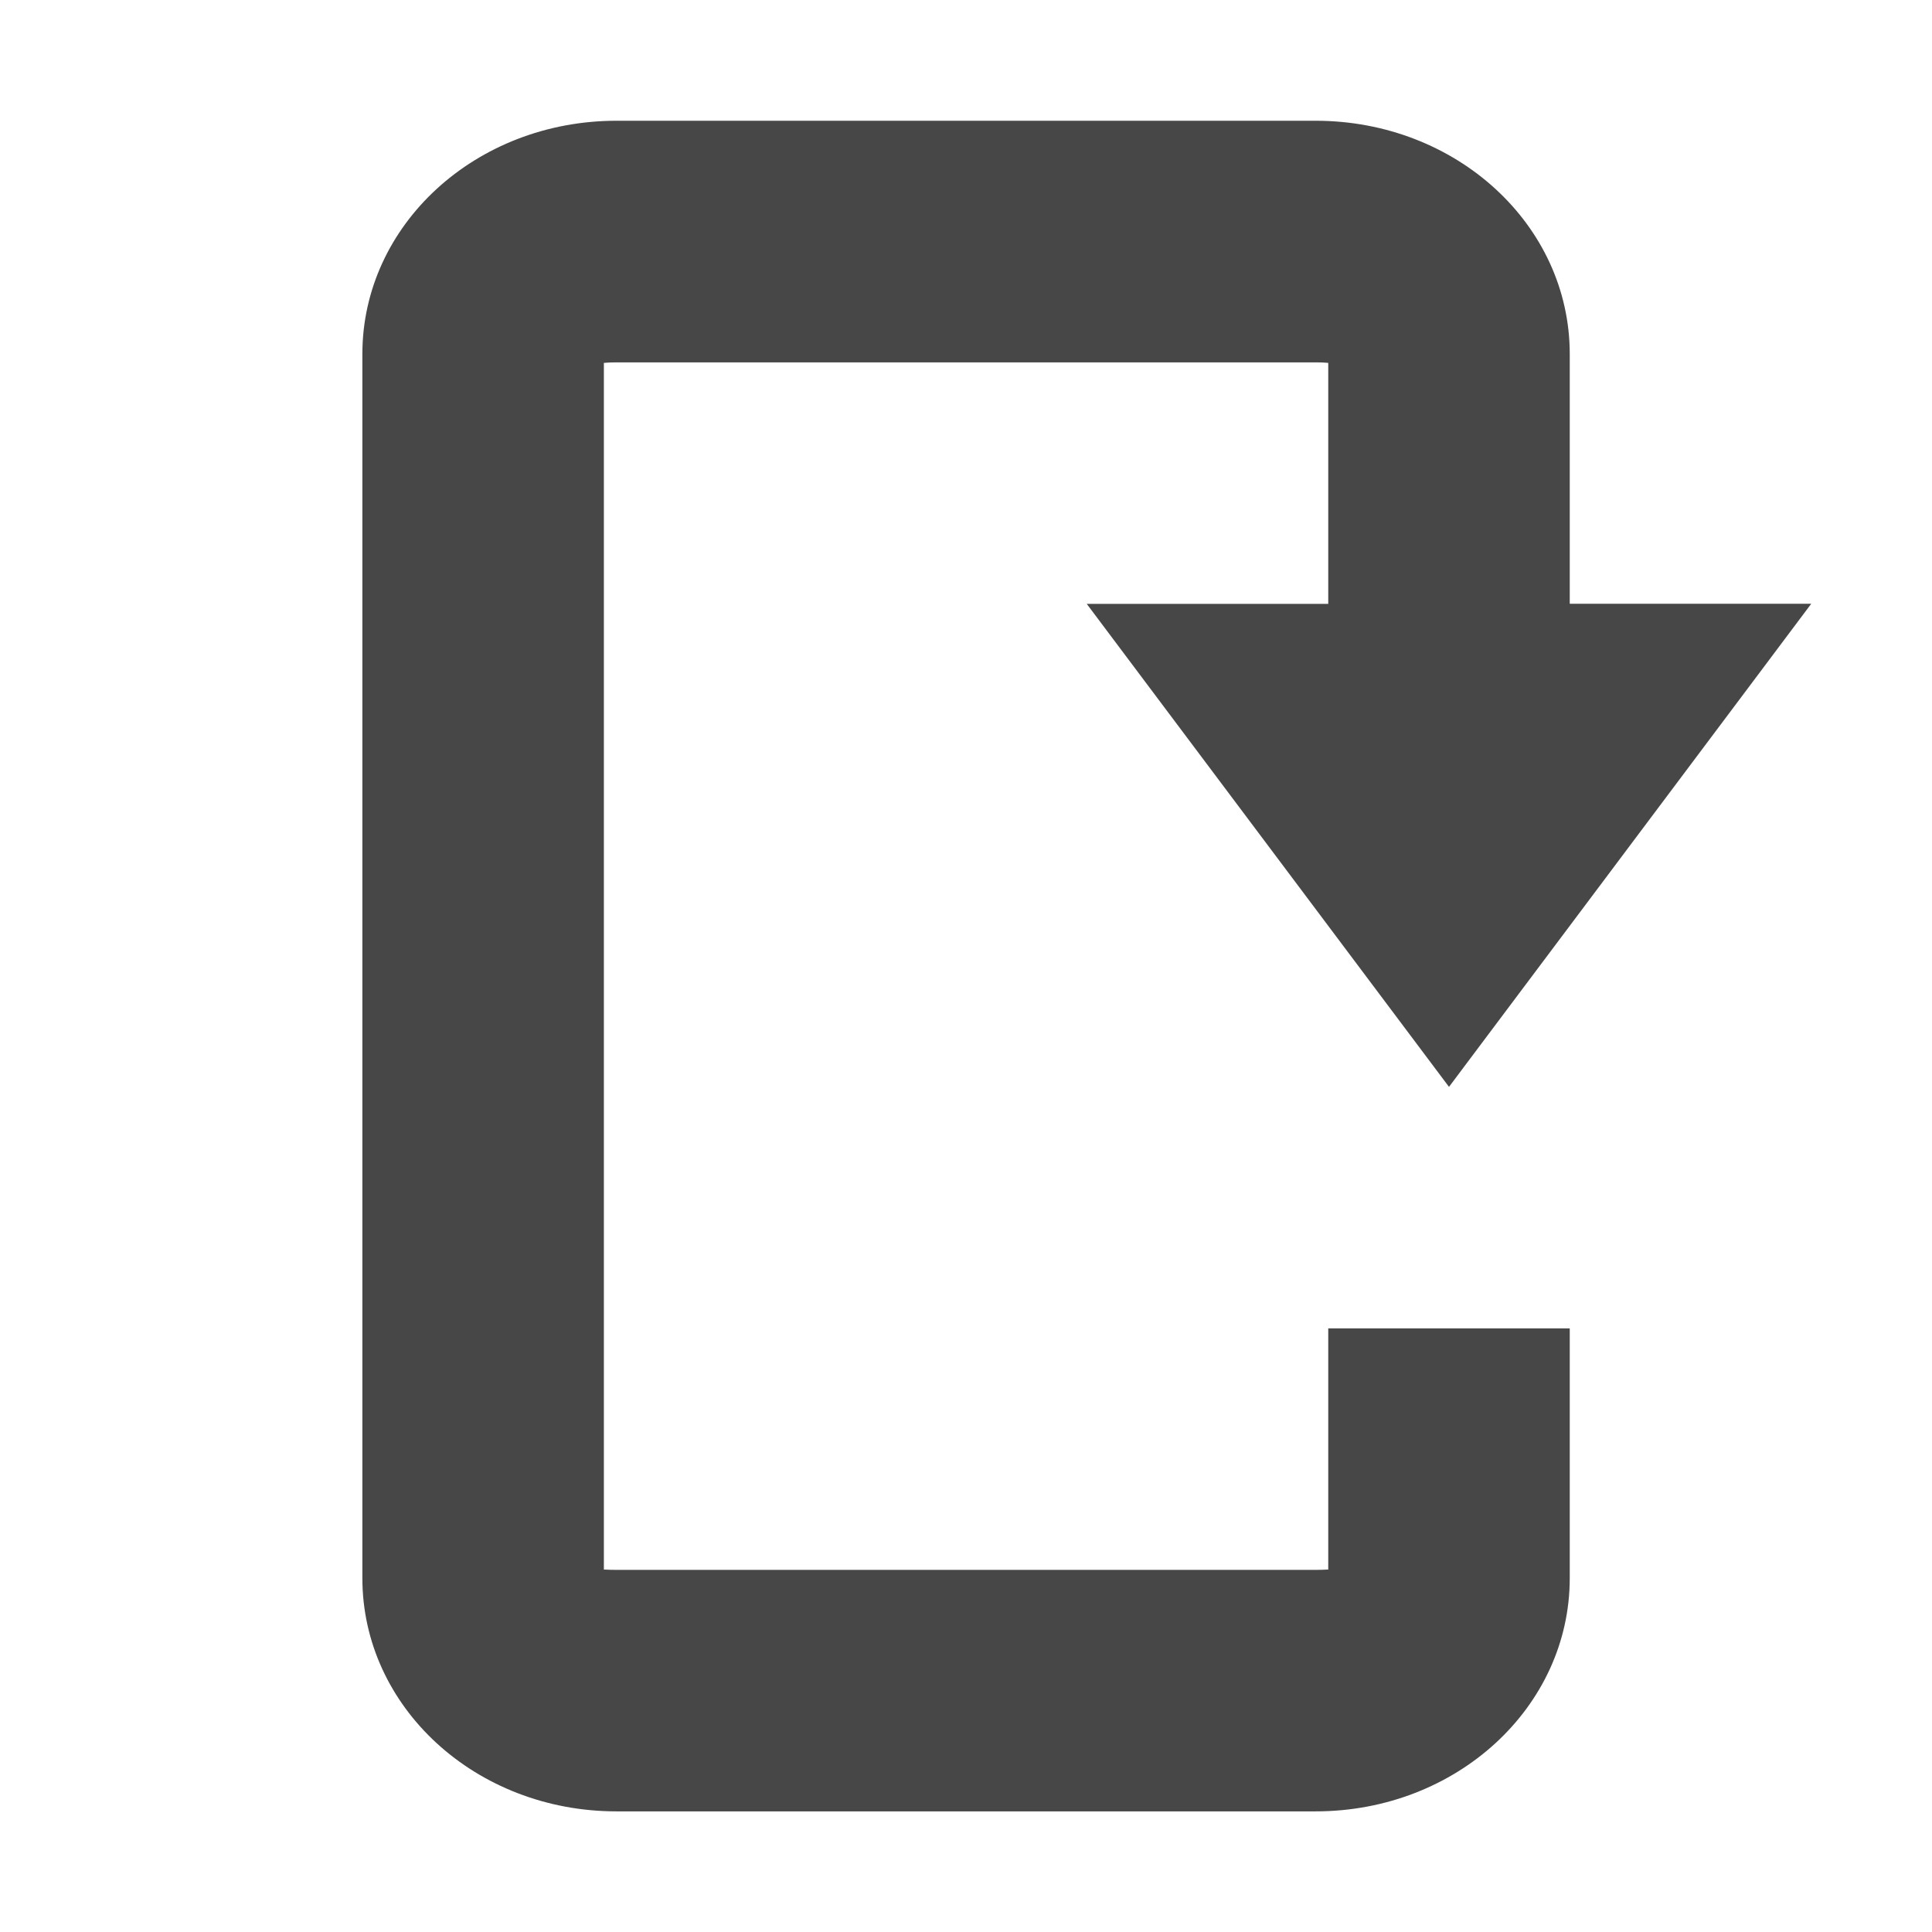 <svg height="16" viewBox="0 0 16 16" width="16" xmlns="http://www.w3.org/2000/svg">
  <path d="m15 5h-2v-2.068c0-1.07-.939-1.932-2.105-1.932h-5.789c-1.166 0-2.105.862-2.105 1.932v10.137c0 1.07.939 1.932 2.105 1.932h5.789c1.166 0 2.105-.862 2.105-1.932v-2.068h-2v1.998c-.009-.002-.026.002-.105.002h-5.789c-.079 0-.096-.004-.105-.002v-9.994c.009.001.026-.004.105-.004h5.789c.079 0 .097.005.105.004v1.996h-2l3 4z" fill="#474747"/>
</svg>
